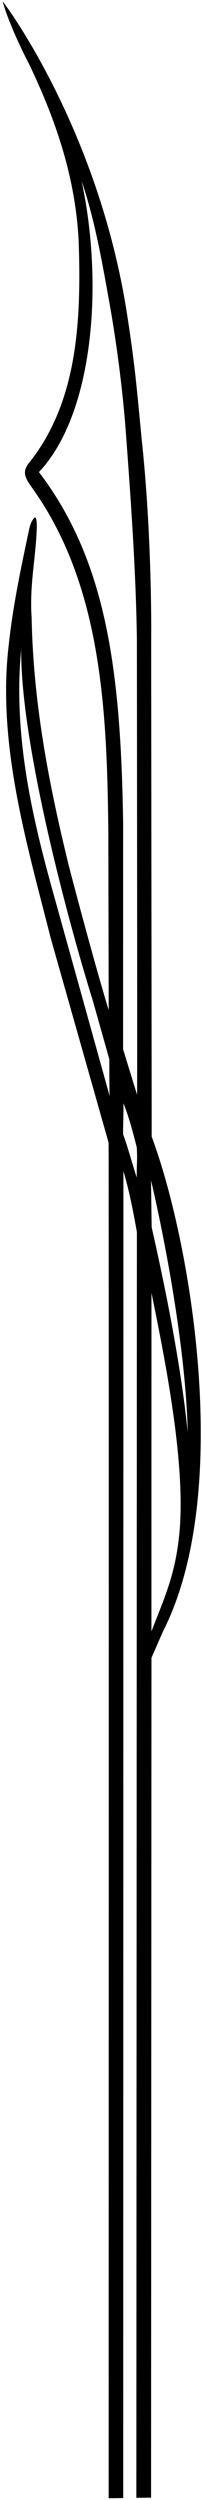 <?xml version="1.0" encoding="UTF-8"?>
<svg xmlns="http://www.w3.org/2000/svg" xmlns:xlink="http://www.w3.org/1999/xlink" width="56pt" height="690pt" viewBox="0 0 56 690" version="1.1">
<g id="surface1">
<path style=" stroke:none;fill-rule:nonzero;fill:rgb(0%,0%,0%);fill-opacity:1;" d="M 42.051 313.73 L 41.91 177.555 C 41.91 177.555 42.293 150.789 39.512 123.496 C 38.047 109.148 37.766 103.02 35.18 86.457 C 27.742 38.855 4.562 5.316 0.738 0.363 C 1.828 4.547 4.965 11.754 8.039 17.637 C 15.312 32.773 20.902 48.672 21.809 66.543 C 22.547 88.32 21.574 110.766 8.188 127.582 C 6.266 129.922 6.566 131.402 8.797 134.492 C 28.086 161.246 29.711 195.594 30.035 230.258 L 30.133 278.805 C 25.766 264.562 19.203 239.461 19.203 239.461 C 13.75 217.305 9.246 194.77 8.77 170.488 C 8.133 161.59 9.945 153.984 10.199 145.59 C 10.262 143.91 10 142.246 9.426 143.031 C 8.703 143.848 8.355 144.816 8.07 146.133 C 5.855 156.539 3.641 166.875 2.465 177.641 C -0.918 205.141 7.457 232.914 14.066 258.953 L 30.109 315.398 C 30.195 339.688 30.121 689.527 30.121 689.527 L 34.16 689.469 L 34.215 323.223 C 35.762 328.477 36.754 333.379 37.949 340.074 L 37.801 689.406 L 41.879 689.359 L 41.992 457.559 L 45.207 450.227 C 64.777 411.836 52.82 342.391 42.051 313.73 Z M 14.344 244.973 C 8.617 224.297 3.68 202.207 5.871 179.211 C 5.664 204.488 18.305 252.395 25.781 276.359 L 30.301 292.336 C 30.328 293.969 30.281 299.445 30.398 302.516 Z M 37.906 325.02 C 36.258 319.816 35.129 315.656 34.129 313.109 C 34.086 310.09 34.312 307.285 34.203 304.461 C 35.855 308.605 36.684 311.945 37.895 316.57 C 38.133 319.512 37.875 321.664 37.906 325.02 Z M 38.004 302.172 L 34.121 289.602 L 34.137 227.262 C 33.508 184.547 29.352 154.605 10.793 130.297 C 25.766 114.512 28.852 78.938 22.613 49.898 C 26.293 60.742 28.289 72.195 30.359 83.727 C 30.359 83.727 33.484 100.406 34.891 119.363 C 36.301 138.32 37.699 158.109 37.949 176.508 C 37.949 176.52 38.078 295.992 38.004 302.172 Z M 41.867 325.77 C 46.398 345.066 51.605 374.328 52.039 395.371 C 50.25 377.363 45.957 355.898 42.043 338.73 Z M 49.672 423.746 C 48.52 434.707 45.723 440.656 41.98 450.277 L 41.992 356.855 C 46.25 377.48 51.609 405.32 49.672 423.746 "/>
</g>
</svg>
